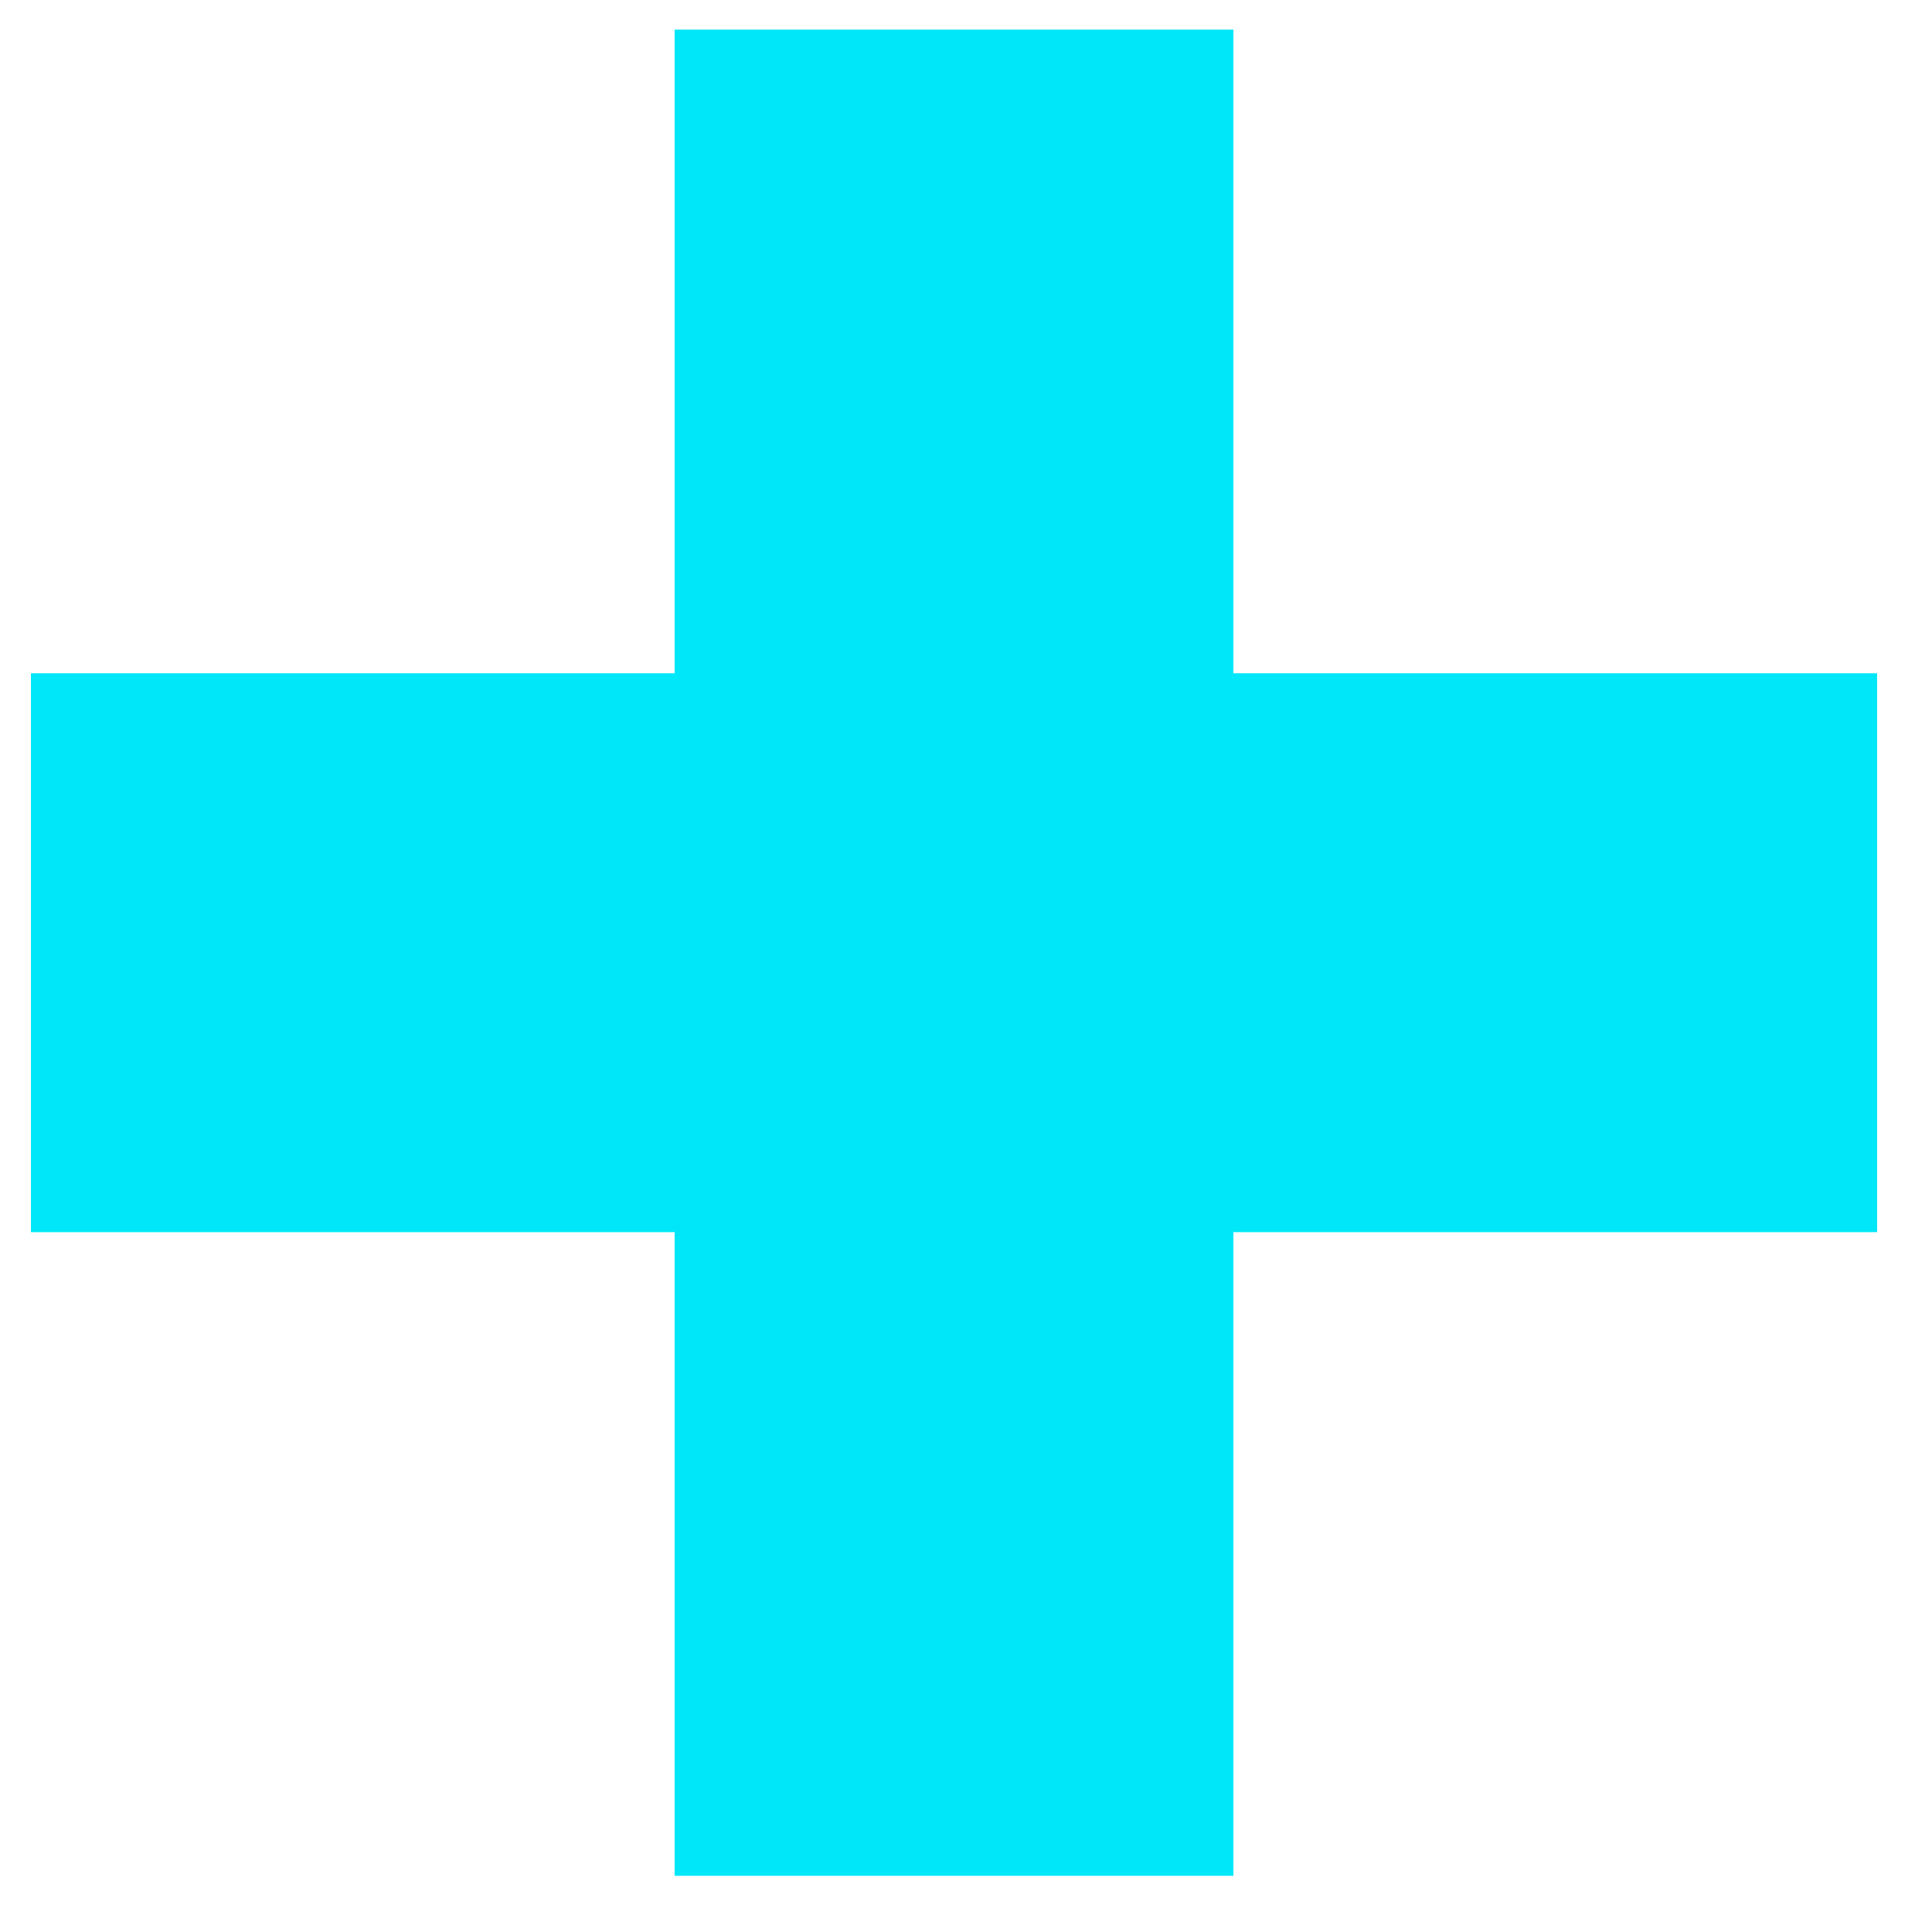 <svg width="33" height="33" viewBox="0 0 33 33" fill="none" xmlns="http://www.w3.org/2000/svg">
<path d="M11.523 32.04V0.506H21.068V32.04H11.523ZM0.528 21.046V11.5H32.062V21.046H0.528Z" fill="#00E7F9"/>
</svg>
